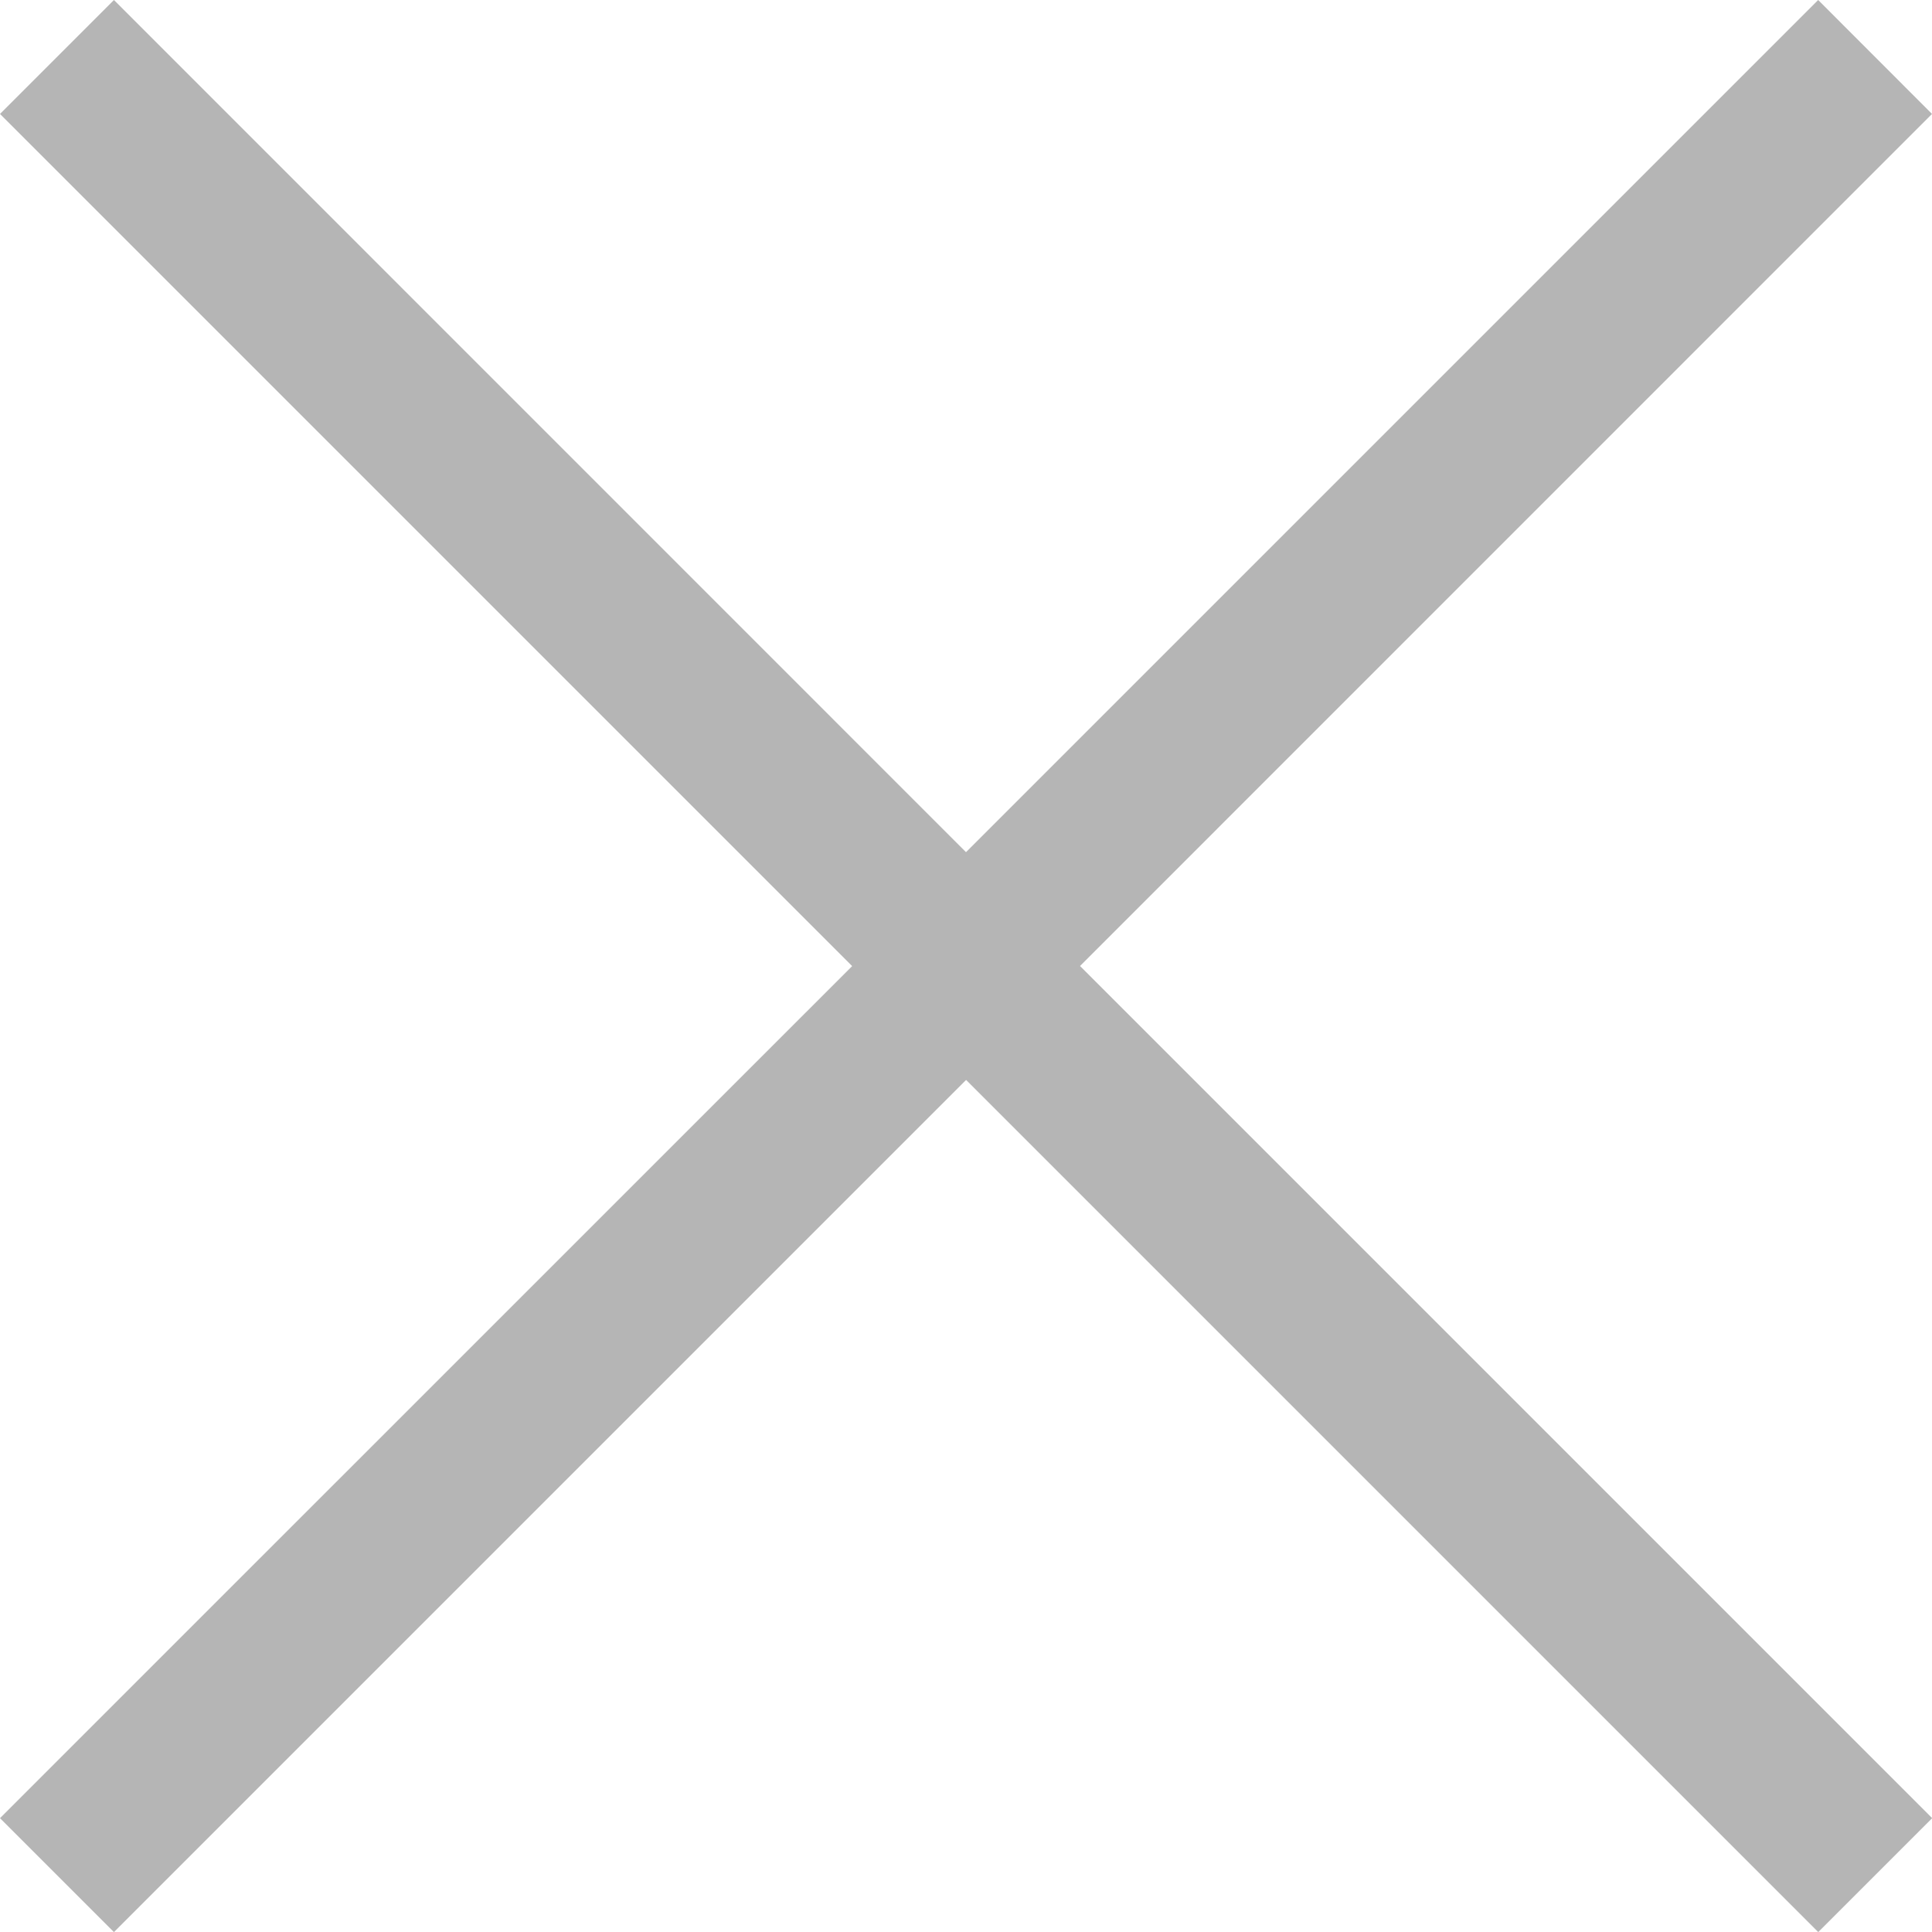 <svg xmlns="http://www.w3.org/2000/svg" width="20.348" height="20.348" viewBox="0 0 20.348 20.348">
  <path id="close" d="M20.348,1.2,19.149,0,10.174,8.975,1.2,0,0,1.2l8.975,8.975L0,19.149l1.2,1.2,8.975-8.975,8.975,8.975,1.2-1.2-8.975-8.975Z" fill="#b5b5b5"/>
</svg>
